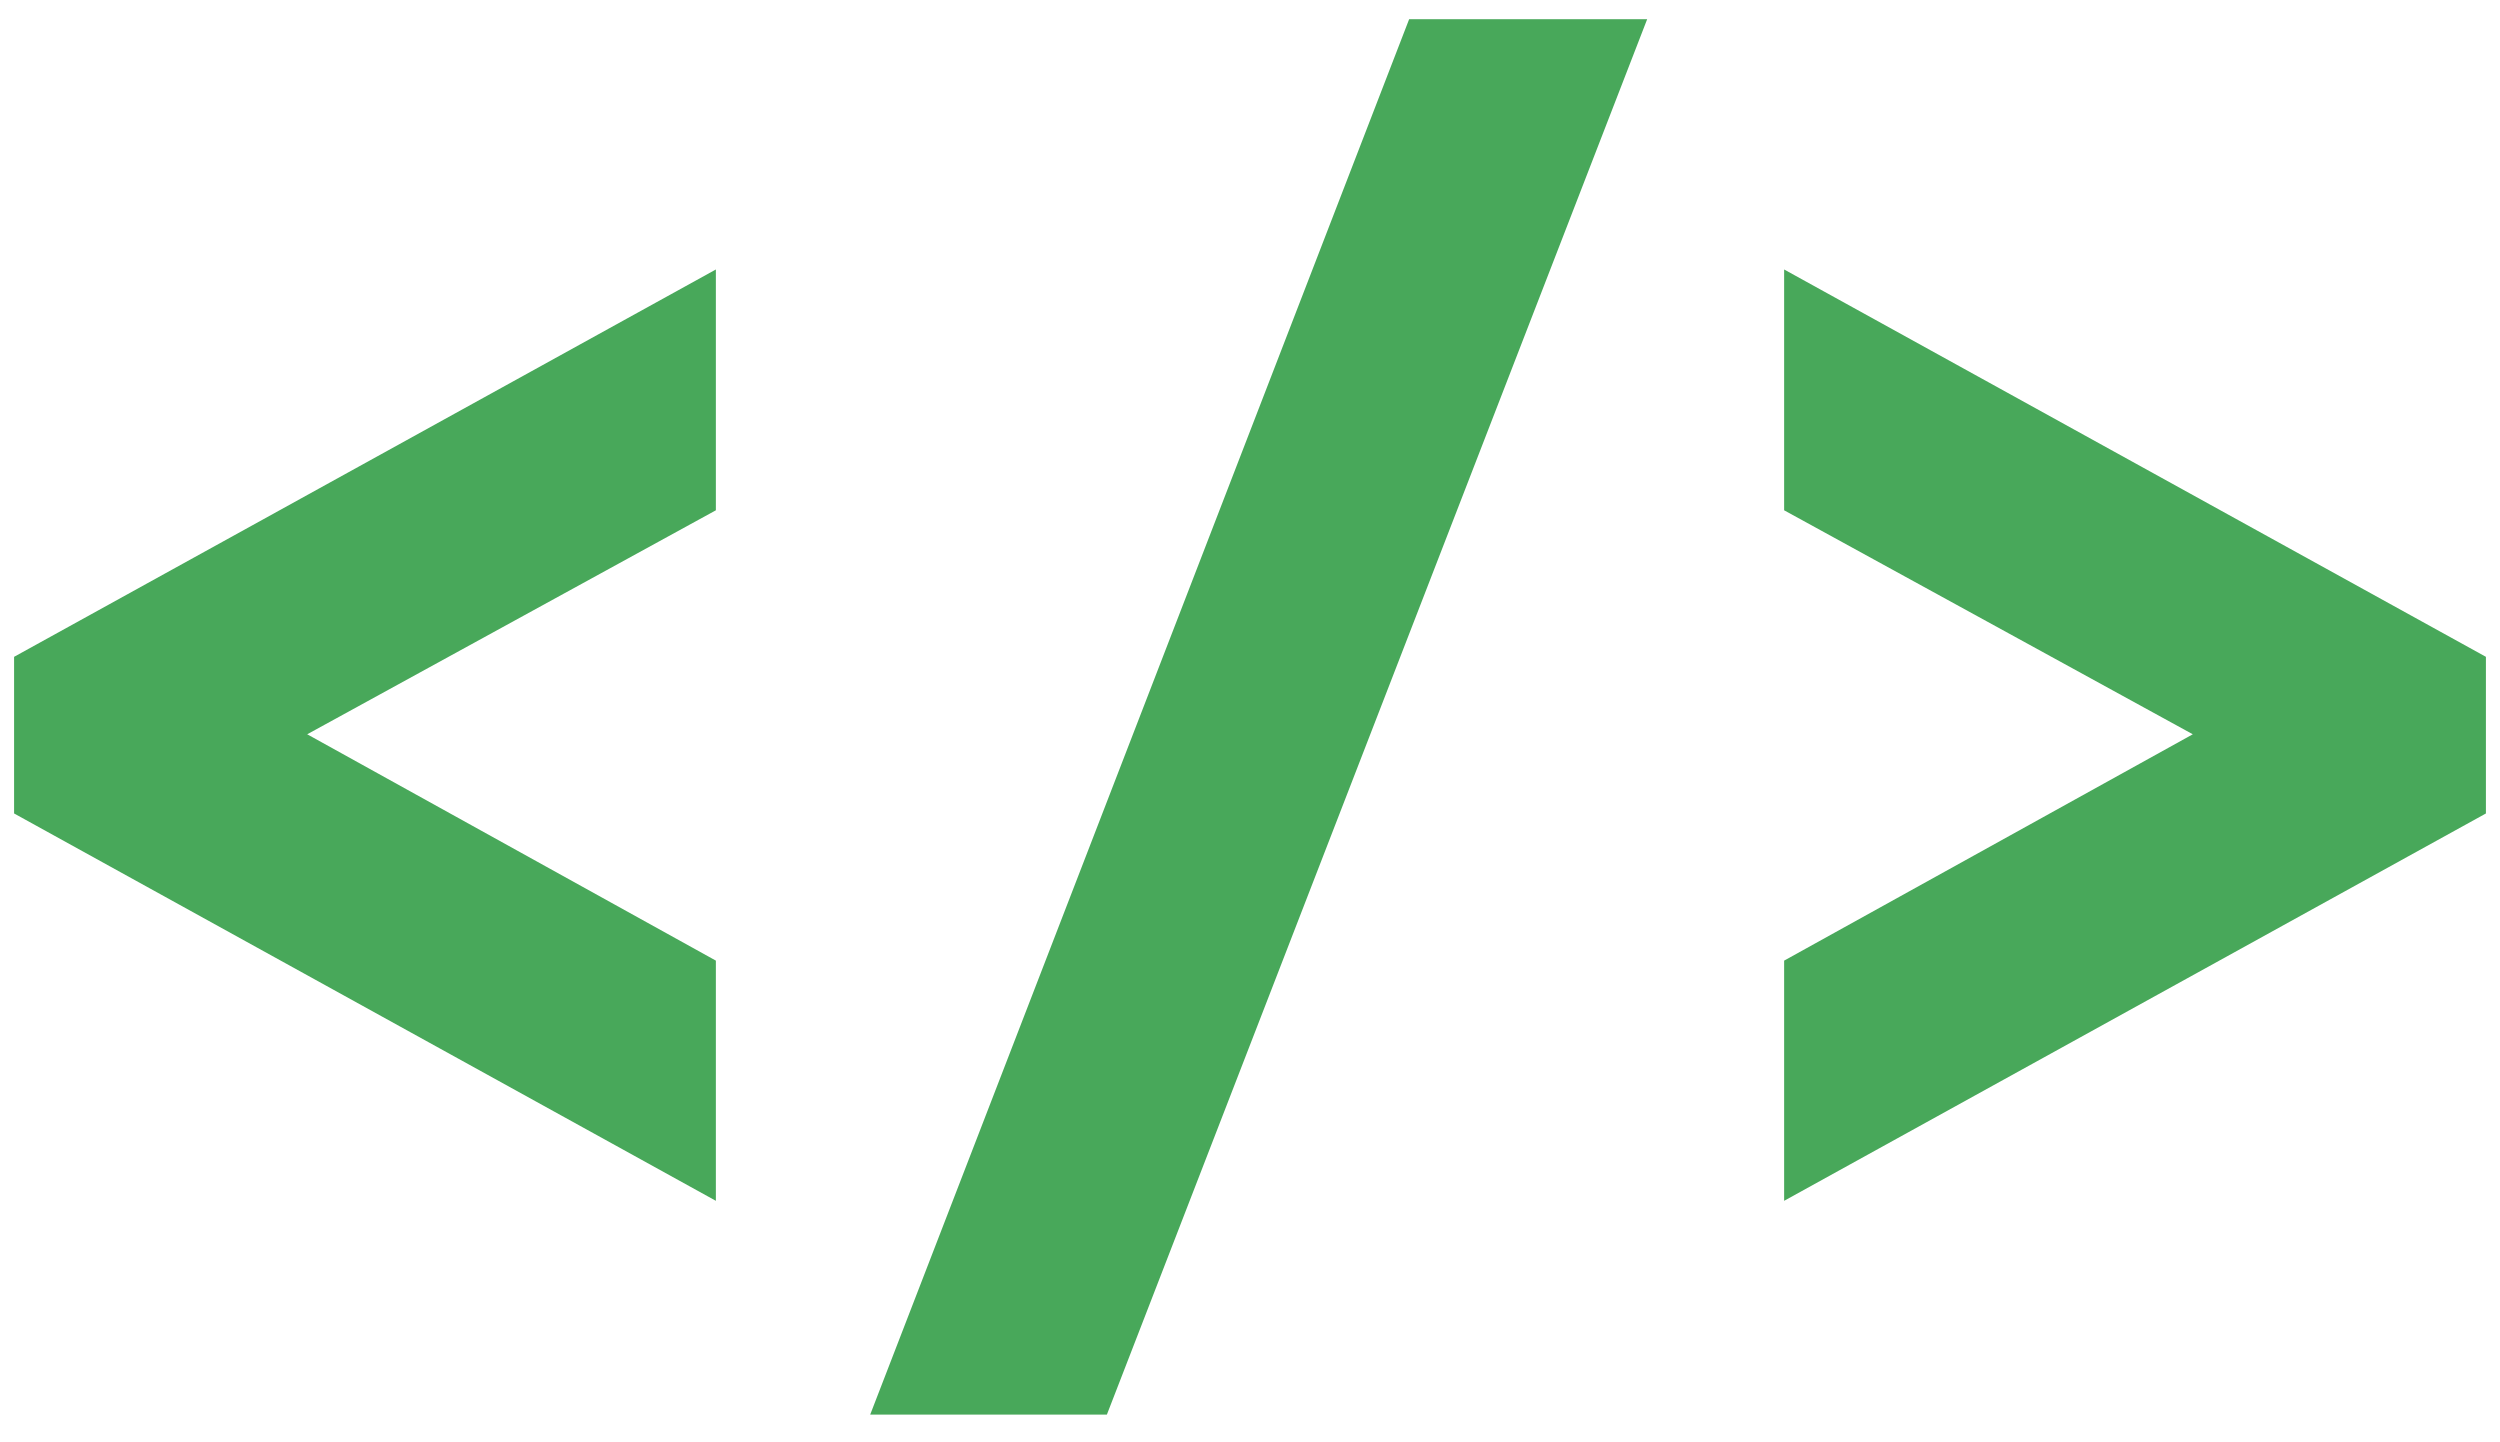 <?xml version="1.0" encoding="UTF-8" standalone="no"?>
<svg width="52px" height="30px" viewBox="0 0 52 30" version="1.1" xmlns="http://www.w3.org/2000/svg" xmlns:xlink="http://www.w3.org/1999/xlink" xmlns:sketch="http://www.bohemiancoding.com/sketch/ns">
    <!-- Generator: Sketch 3.2.2 (9983) - http://www.bohemiancoding.com/sketch -->
    <title>html-code-icon 2</title>
    <desc>Created with Sketch.</desc>
    <defs></defs>
    <g id="Wireframes" stroke="none" stroke-width="1" fill="none" fill-rule="evenodd" sketch:type="MSPage">
        <g id="Artboard-5" sketch:type="MSArtboardGroup" transform="translate(-445, -676)" fill="#48A85A">
            <g id="Group" sketch:type="MSLayerGroup" transform="translate(0, 452)">
                <g transform="translate(0, 144)" id="ages-+-html-code-icon-2" sketch:type="MSShapeGroup">
                    <g transform="translate(439, 63)">
                        <path d="M35.31,17.4 L40.261,17.4 L29.023,46.424 L24.1,46.424 L35.31,17.4 L35.31,17.4 Z M57.707,33.92 L43.11,41.977 L43.11,36.981 L51.61,32.273 L43.11,27.614 L43.11,22.605 L57.707,30.662 L57.707,33.92 L57.707,33.92 Z M6.293,30.662 L20.89,22.605 L20.89,27.614 L12.39,32.273 L20.89,36.981 L20.89,41.977 L6.293,33.92 L6.293,30.662 L6.293,30.662 Z" id="html-code-icon-2"></path>
                    </g>
                </g>
            </g>
        </g>
    </g>
</svg>
